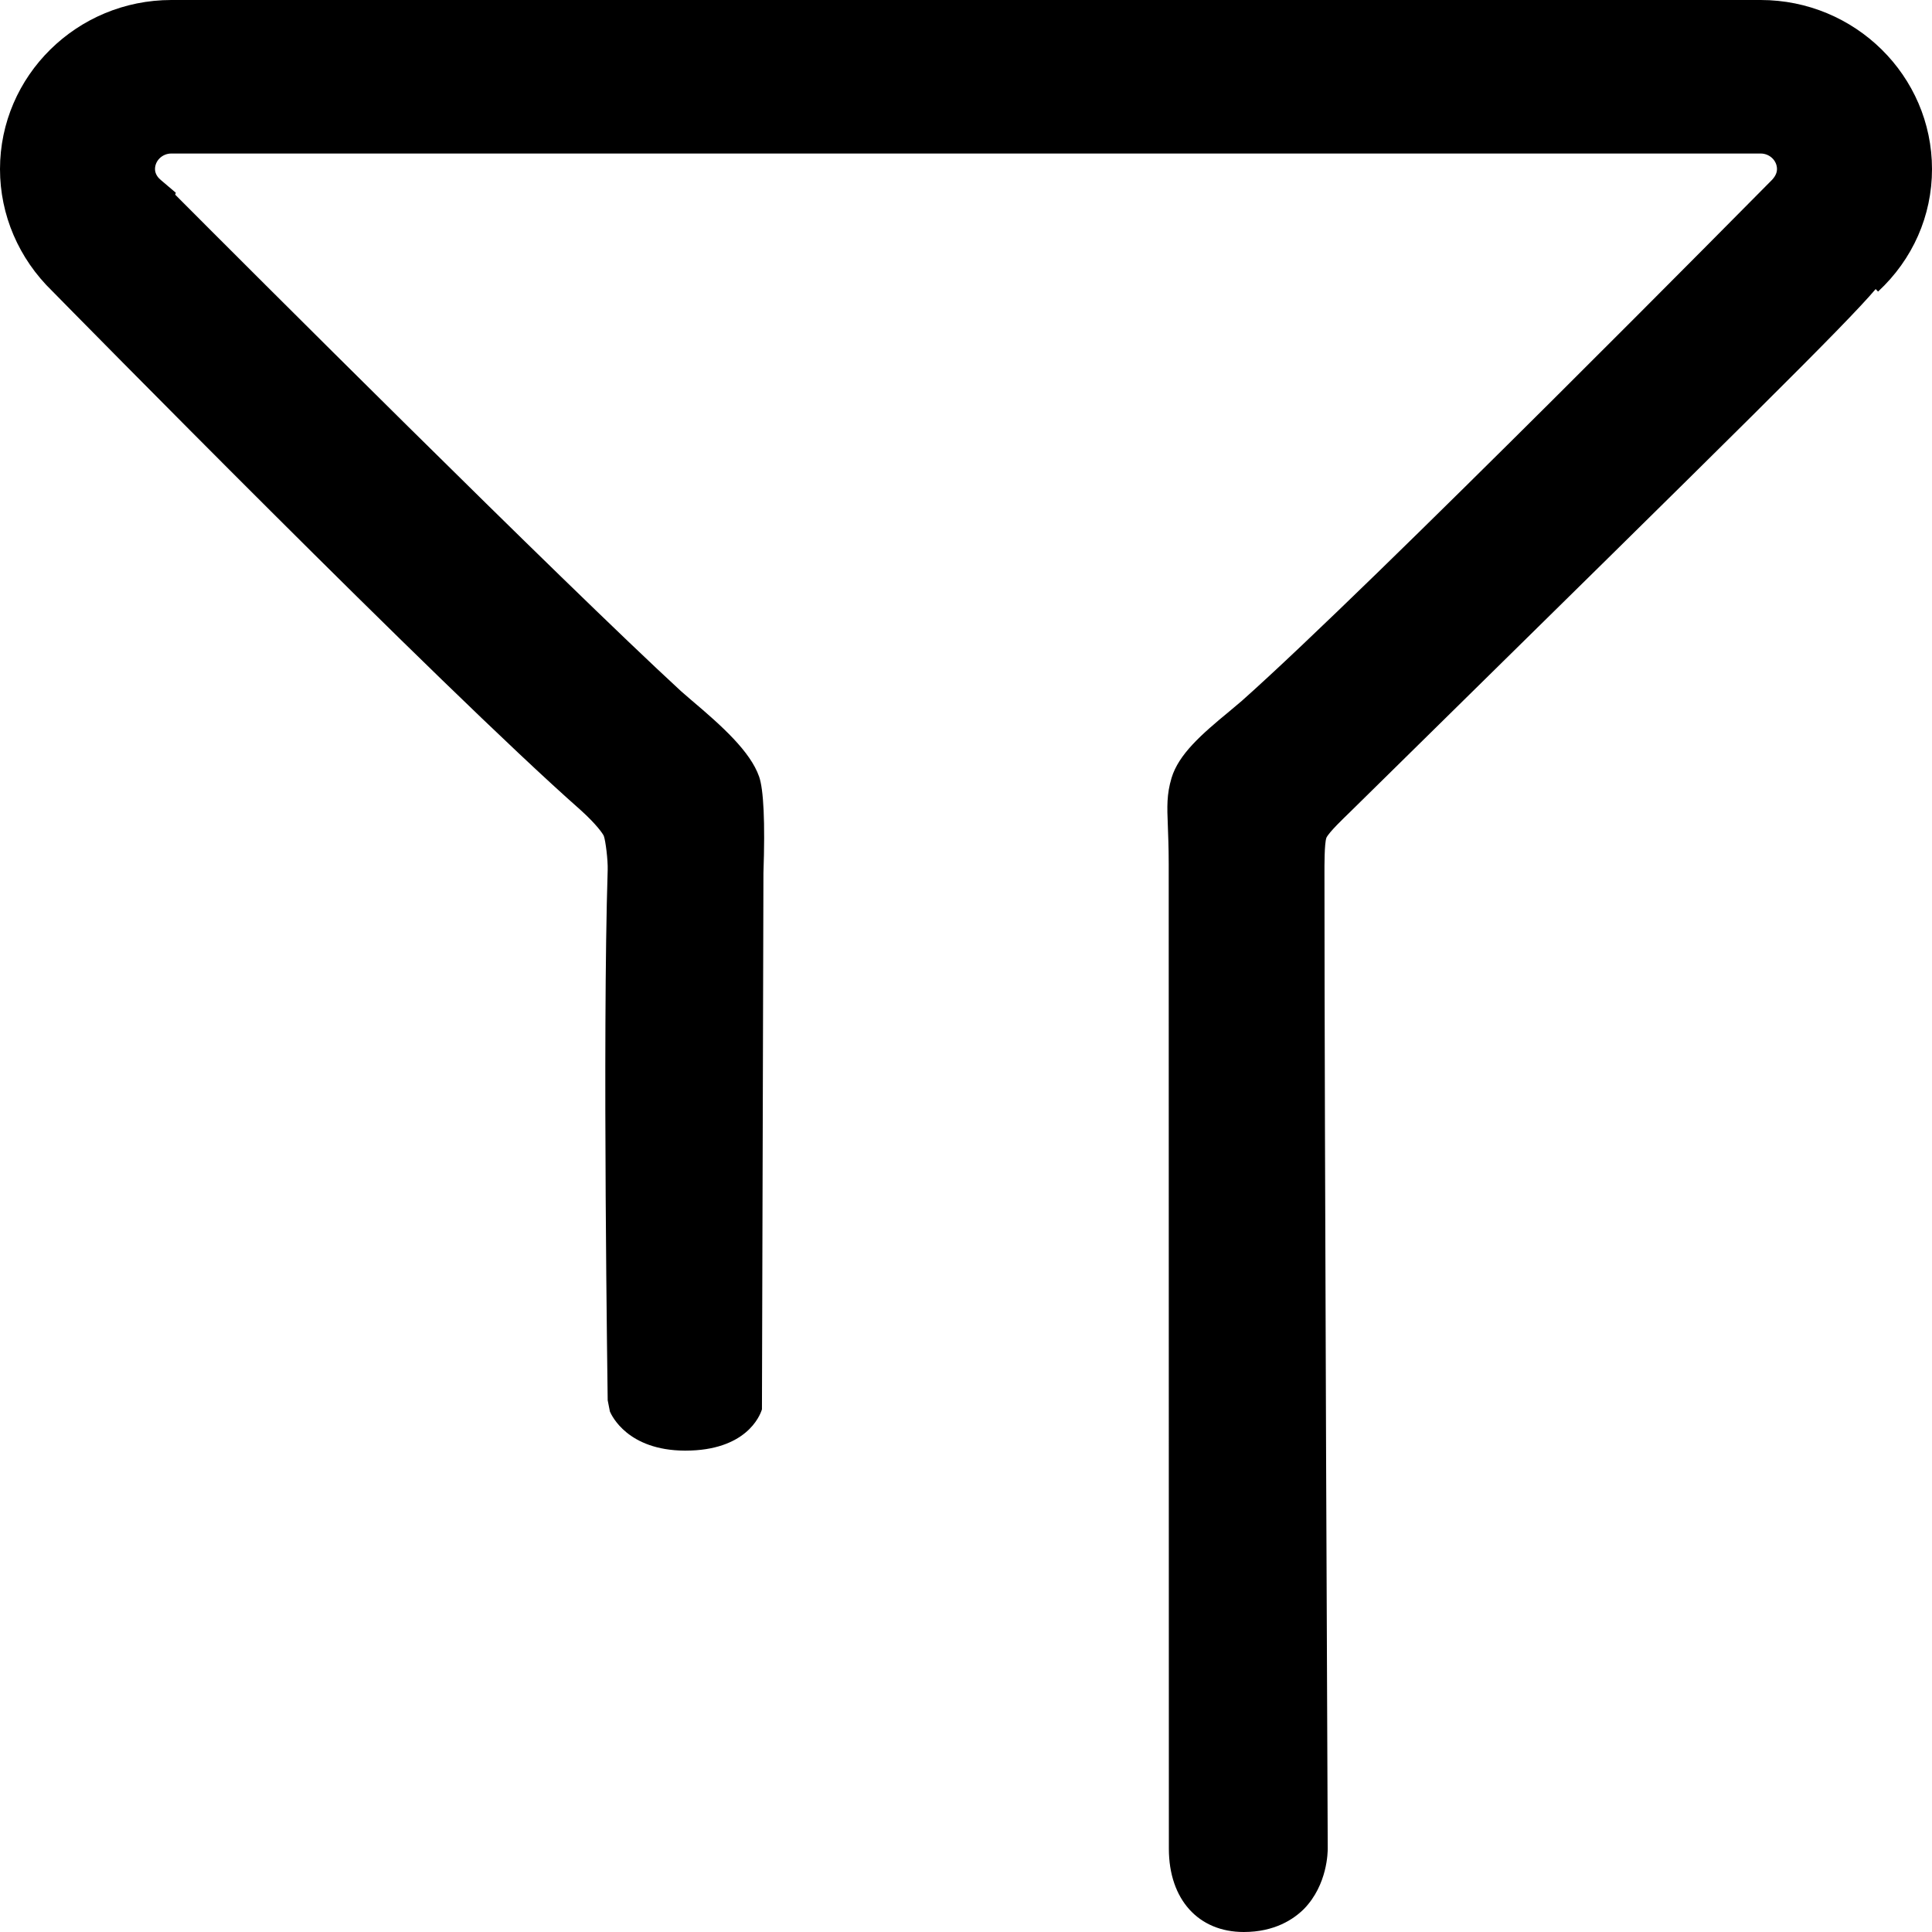 <?xml version="1.0" encoding="UTF-8"?>
<svg width="13px" height="13px" viewBox="0 0 13 13" version="1.1" xmlns="http://www.w3.org/2000/svg" xmlns:xlink="http://www.w3.org/1999/xlink">
    <!-- Generator: Sketch 52 (66869) - http://www.bohemiancoding.com/sketch -->
    <title>筛选</title>
    <desc>Created with Sketch.</desc>
    <g id="管理员" stroke="none" stroke-width="1" fill="none" fill-rule="evenodd">
        <g id="画板" transform="translate(-212, -1495)" fill="#000000">
            <path d="M223.847,1495 L213.153,1495 C212.518,1495 212,1495.51 212,1496.138 C212,1496.446 212.126,1496.74 212.352,1496.959 C212.459,1497.068 214.979,1499.633 215.905,1500.449 C216.016,1500.549 216.057,1500.611 216.063,1500.625 C216.075,1500.658 216.091,1500.788 216.089,1500.853 C216.053,1501.981 216.089,1504.397 216.089,1504.422 L216.104,1504.498 C216.116,1504.525 216.223,1504.759 216.608,1504.761 L216.611,1504.761 C217.018,1504.761 217.113,1504.53 217.127,1504.483 L217.137,1500.875 C217.149,1500.531 217.138,1500.312 217.108,1500.226 C217.049,1500.057 216.859,1499.886 216.652,1499.711 L216.586,1499.654 C215.782,1498.914 213.623,1496.756 213.179,1496.31 L213.183,1496.297 L213.083,1496.212 C213.068,1496.2 213.043,1496.174 213.043,1496.138 C213.043,1496.08 213.093,1496.033 213.153,1496.033 L223.847,1496.033 C223.907,1496.033 223.957,1496.08 223.957,1496.138 C223.957,1496.174 223.933,1496.203 223.905,1496.229 C223.878,1496.256 221.226,1498.942 220.357,1499.715 L220.274,1499.785 C220.082,1499.943 219.931,1500.076 219.883,1500.235 C219.85,1500.346 219.853,1500.428 219.858,1500.552 C219.86,1500.615 219.864,1500.698 219.864,1500.815 L219.865,1507.439 C219.865,1507.78 220.063,1508 220.369,1508 C220.576,1508 220.704,1507.915 220.775,1507.844 C220.933,1507.681 220.934,1507.46 220.934,1507.438 C220.934,1507.438 220.912,1502.575 220.912,1500.878 C220.912,1500.828 220.911,1500.678 220.925,1500.637 C220.944,1500.598 221.042,1500.505 221.078,1500.47 L221.325,1500.227 C223.708,1497.883 224.415,1497.188 224.621,1496.945 L224.637,1496.962 C224.871,1496.745 225,1496.451 225,1496.138 C225,1495.51 224.482,1495 223.847,1495 Z" id="筛选"></path>
        </g>
    </g>
</svg>